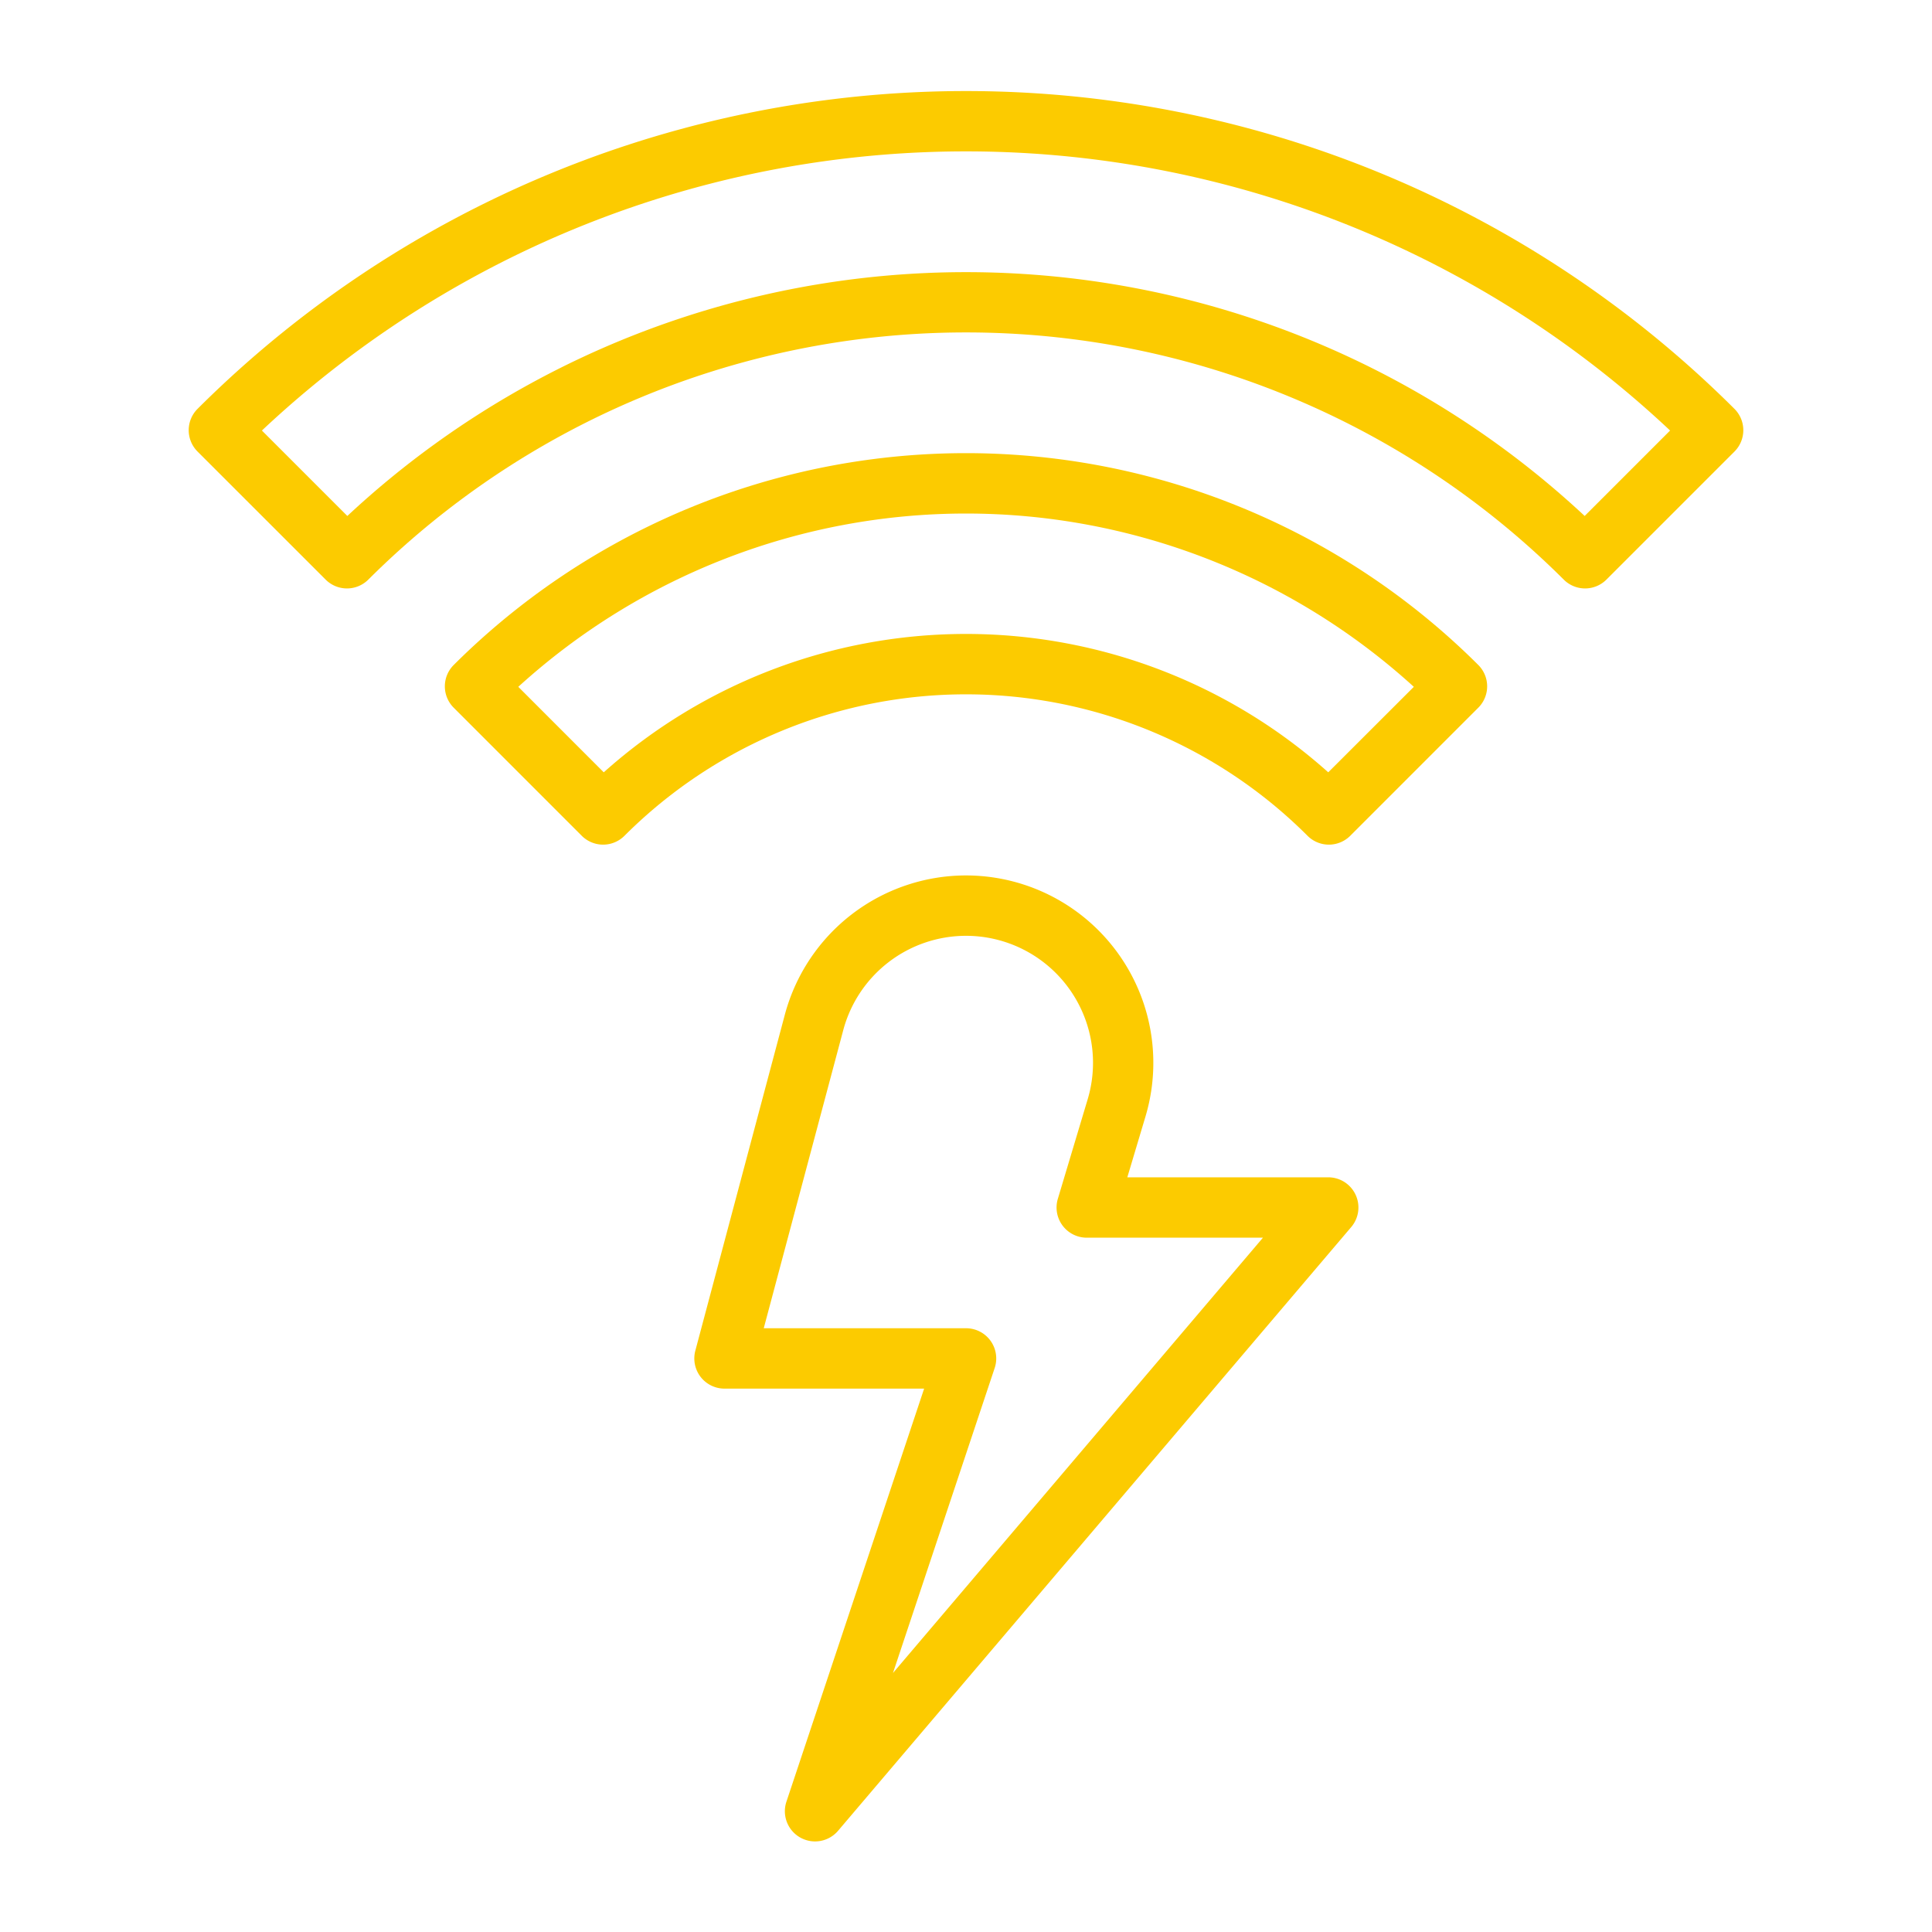 <svg xmlns="http://www.w3.org/2000/svg" version="1.1" xmlns:xlink="http://www.w3.org/1999/xlink" width="512" height="512" x="0" y="0" viewBox="0 0 64 64" style="enable-background:new 0 0 512 512" xml:space="preserve" class=""><g><g data-name="11 Fast Connection"><path d="M44 39h-6.656l.6-2.009A6.208 6.208 0 0 0 32 29a6.217 6.217 0 0 0-6 4.608l-2.966 11.134A1 1 0 0 0 24 46h6.613l-4.562 13.684a1 1 0 0 0 1.711.963l17-20A1 1 0 0 0 44 39ZM29.581 55.42l3.368-10.1A1 1 0 0 0 32 44h-6.7l2.634-9.876A4.211 4.211 0 0 1 32 31a4.208 4.208 0 0 1 4.03 5.417l-.989 3.3A1 1 0 0 0 36 41h5.837ZM15.029 22.029a1 1 0 0 0 0 1.414l4.243 4.244a1 1 0 0 0 1.414 0 16 16 0 0 1 22.628 0 1 1 0 0 0 1.414 0l4.243-4.244a1 1 0 0 0 0-1.414 24.029 24.029 0 0 0-33.942 0ZM44 25.584a18 18 0 0 0-24 0l-2.831-2.832a22.034 22.034 0 0 1 29.666 0Z" fill="#fccb00" opacity="1" data-original="#000000"></path><path d="M57.456 13.544a36.04 36.04 0 0 0-50.912 0 1 1 0 0 0 0 1.414l4.243 4.242a1 1 0 0 0 1.414 0 28.034 28.034 0 0 1 39.6 0 1 1 0 0 0 1.414 0l4.243-4.243a1 1 0 0 0-.002-1.413Zm-4.962 3.548a30.039 30.039 0 0 0-40.988 0l-2.83-2.83a34.038 34.038 0 0 1 46.648 0Z" fill="#fccb00" opacity="1" data-original="#000000"></path></g></g></svg>